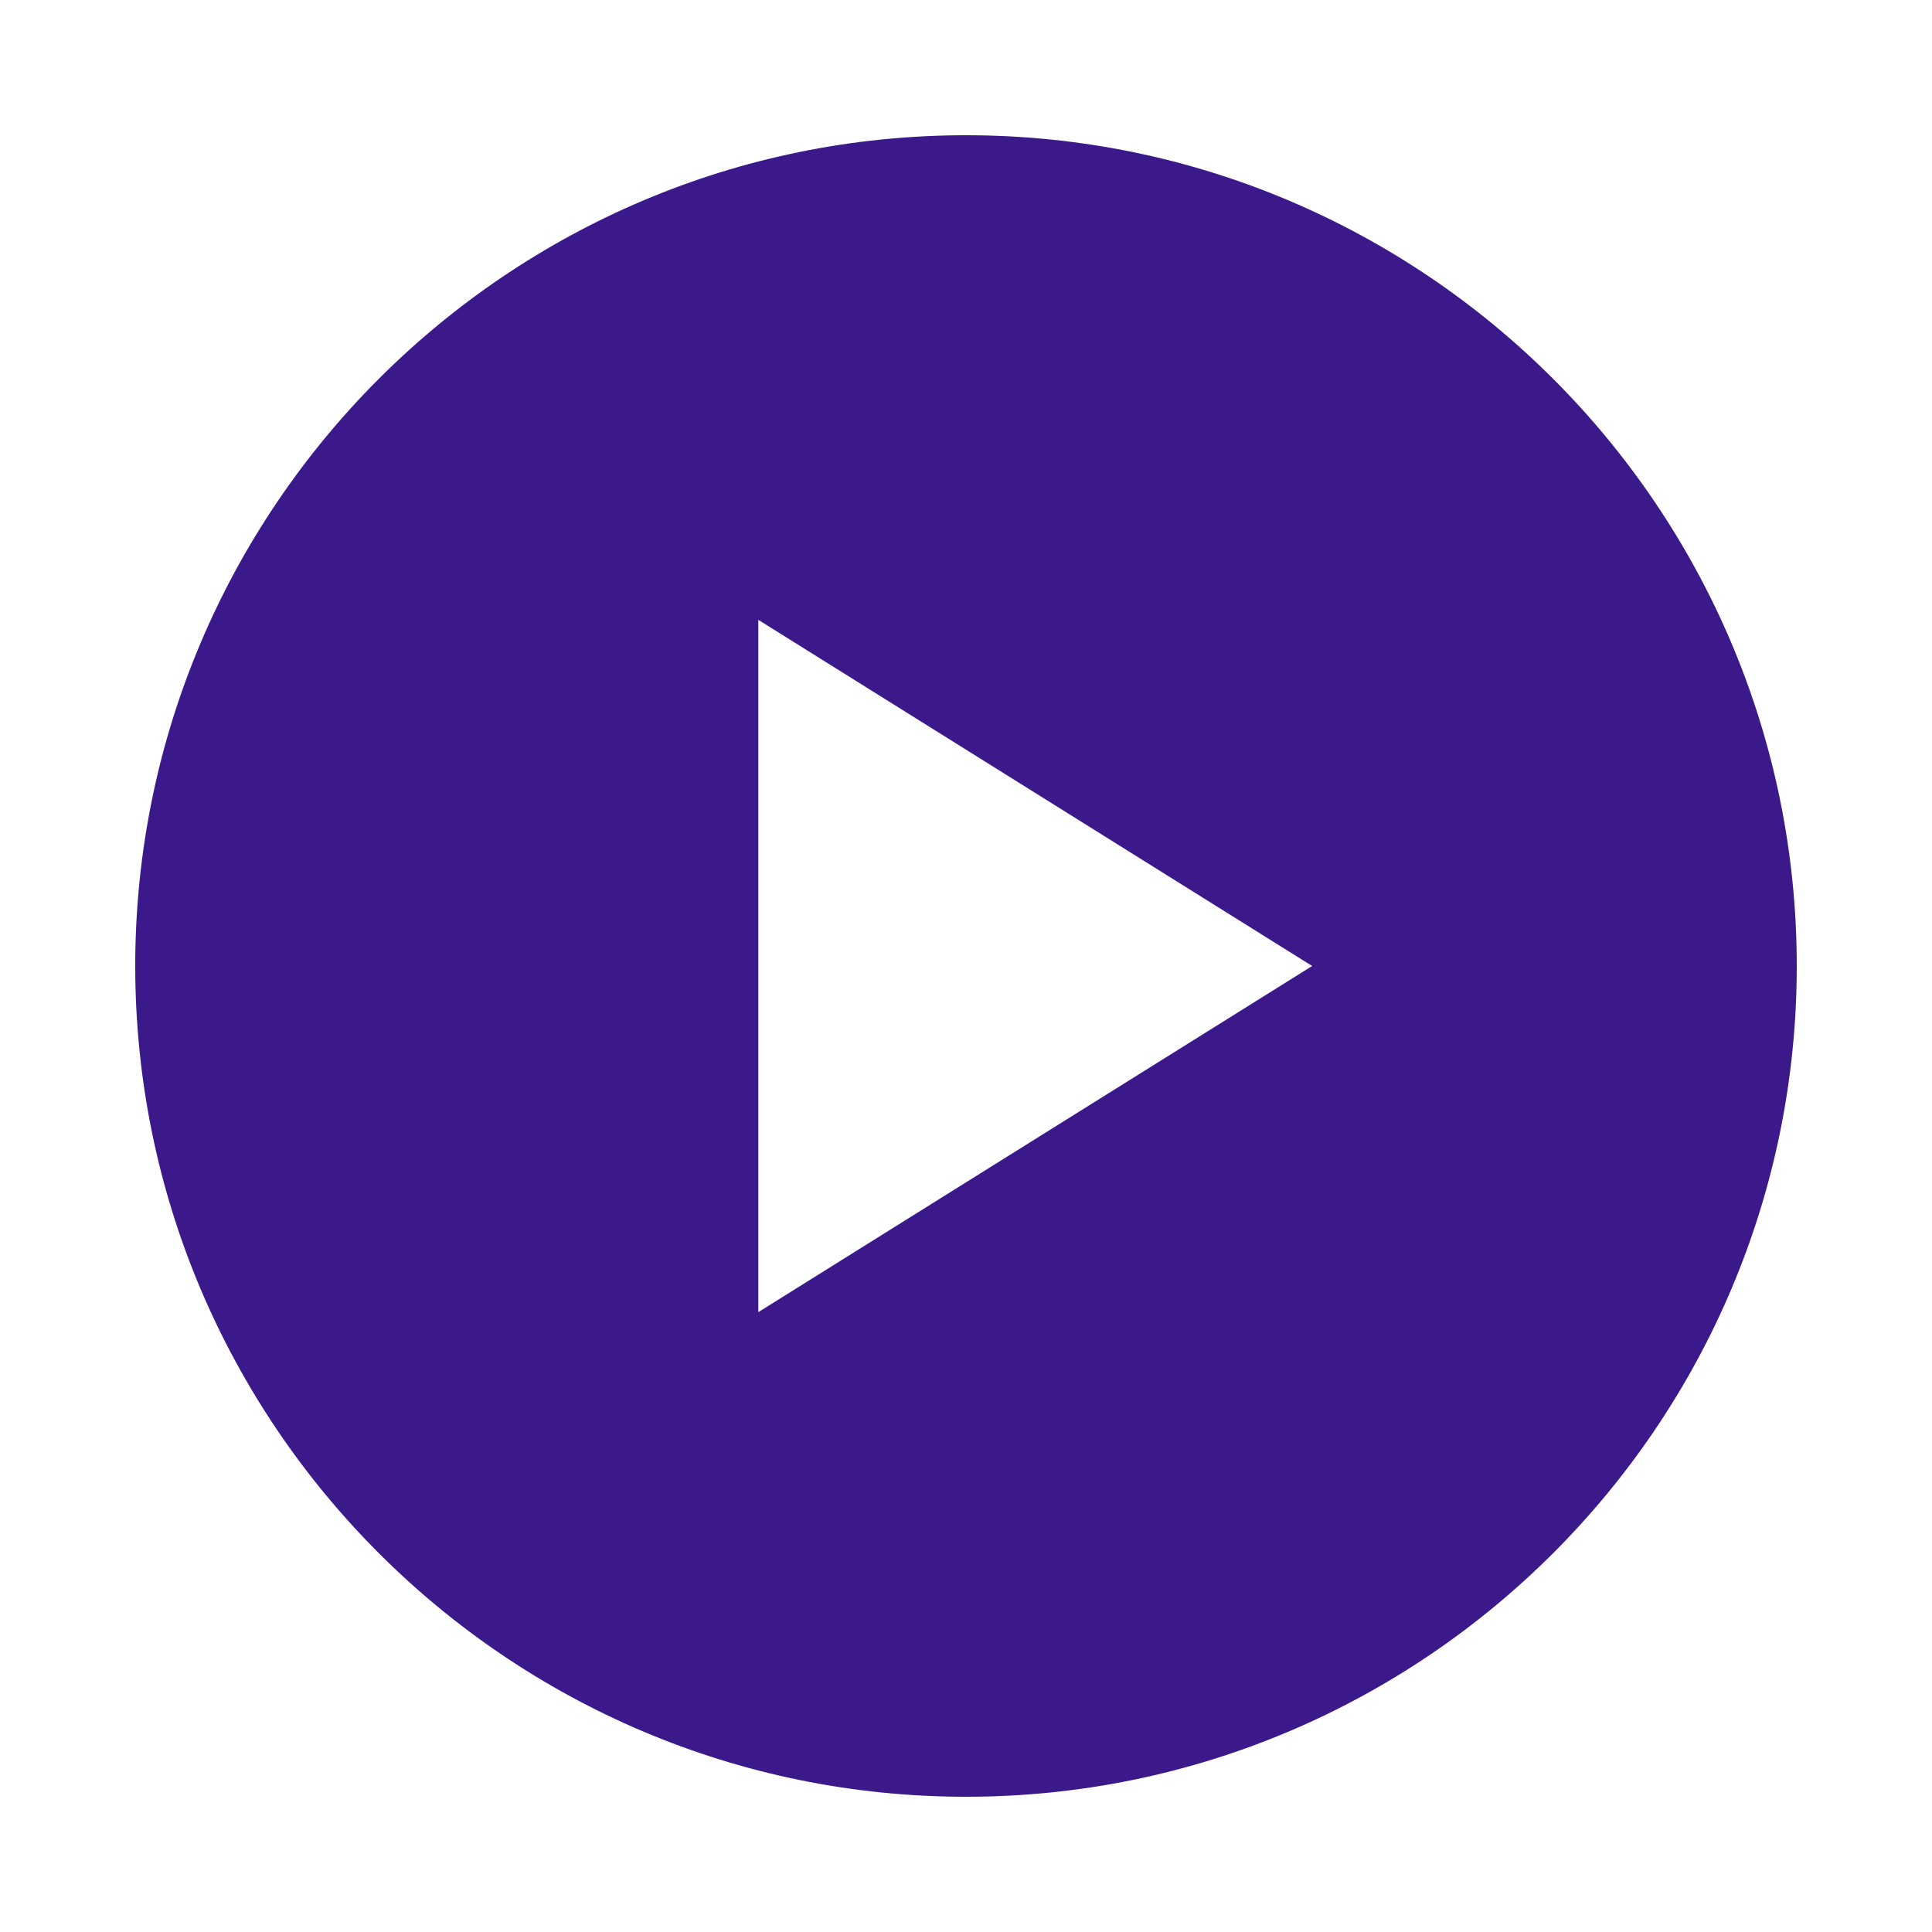 <svg width="24" height="24" viewBox="0 0 24 24" fill="none" xmlns="http://www.w3.org/2000/svg">
<path d="M12 1.68C6.309 1.68 1.68 6.309 1.68 12C1.68 17.691 6.309 22.32 12 22.32C17.69 22.32 22.32 17.691 22.32 12C22.32 6.309 17.69 1.68 12 1.68ZM9.42 16.3L9.42 7.7L16.3 12L9.42 16.3Z" fill="#3B198B"/>
</svg>
